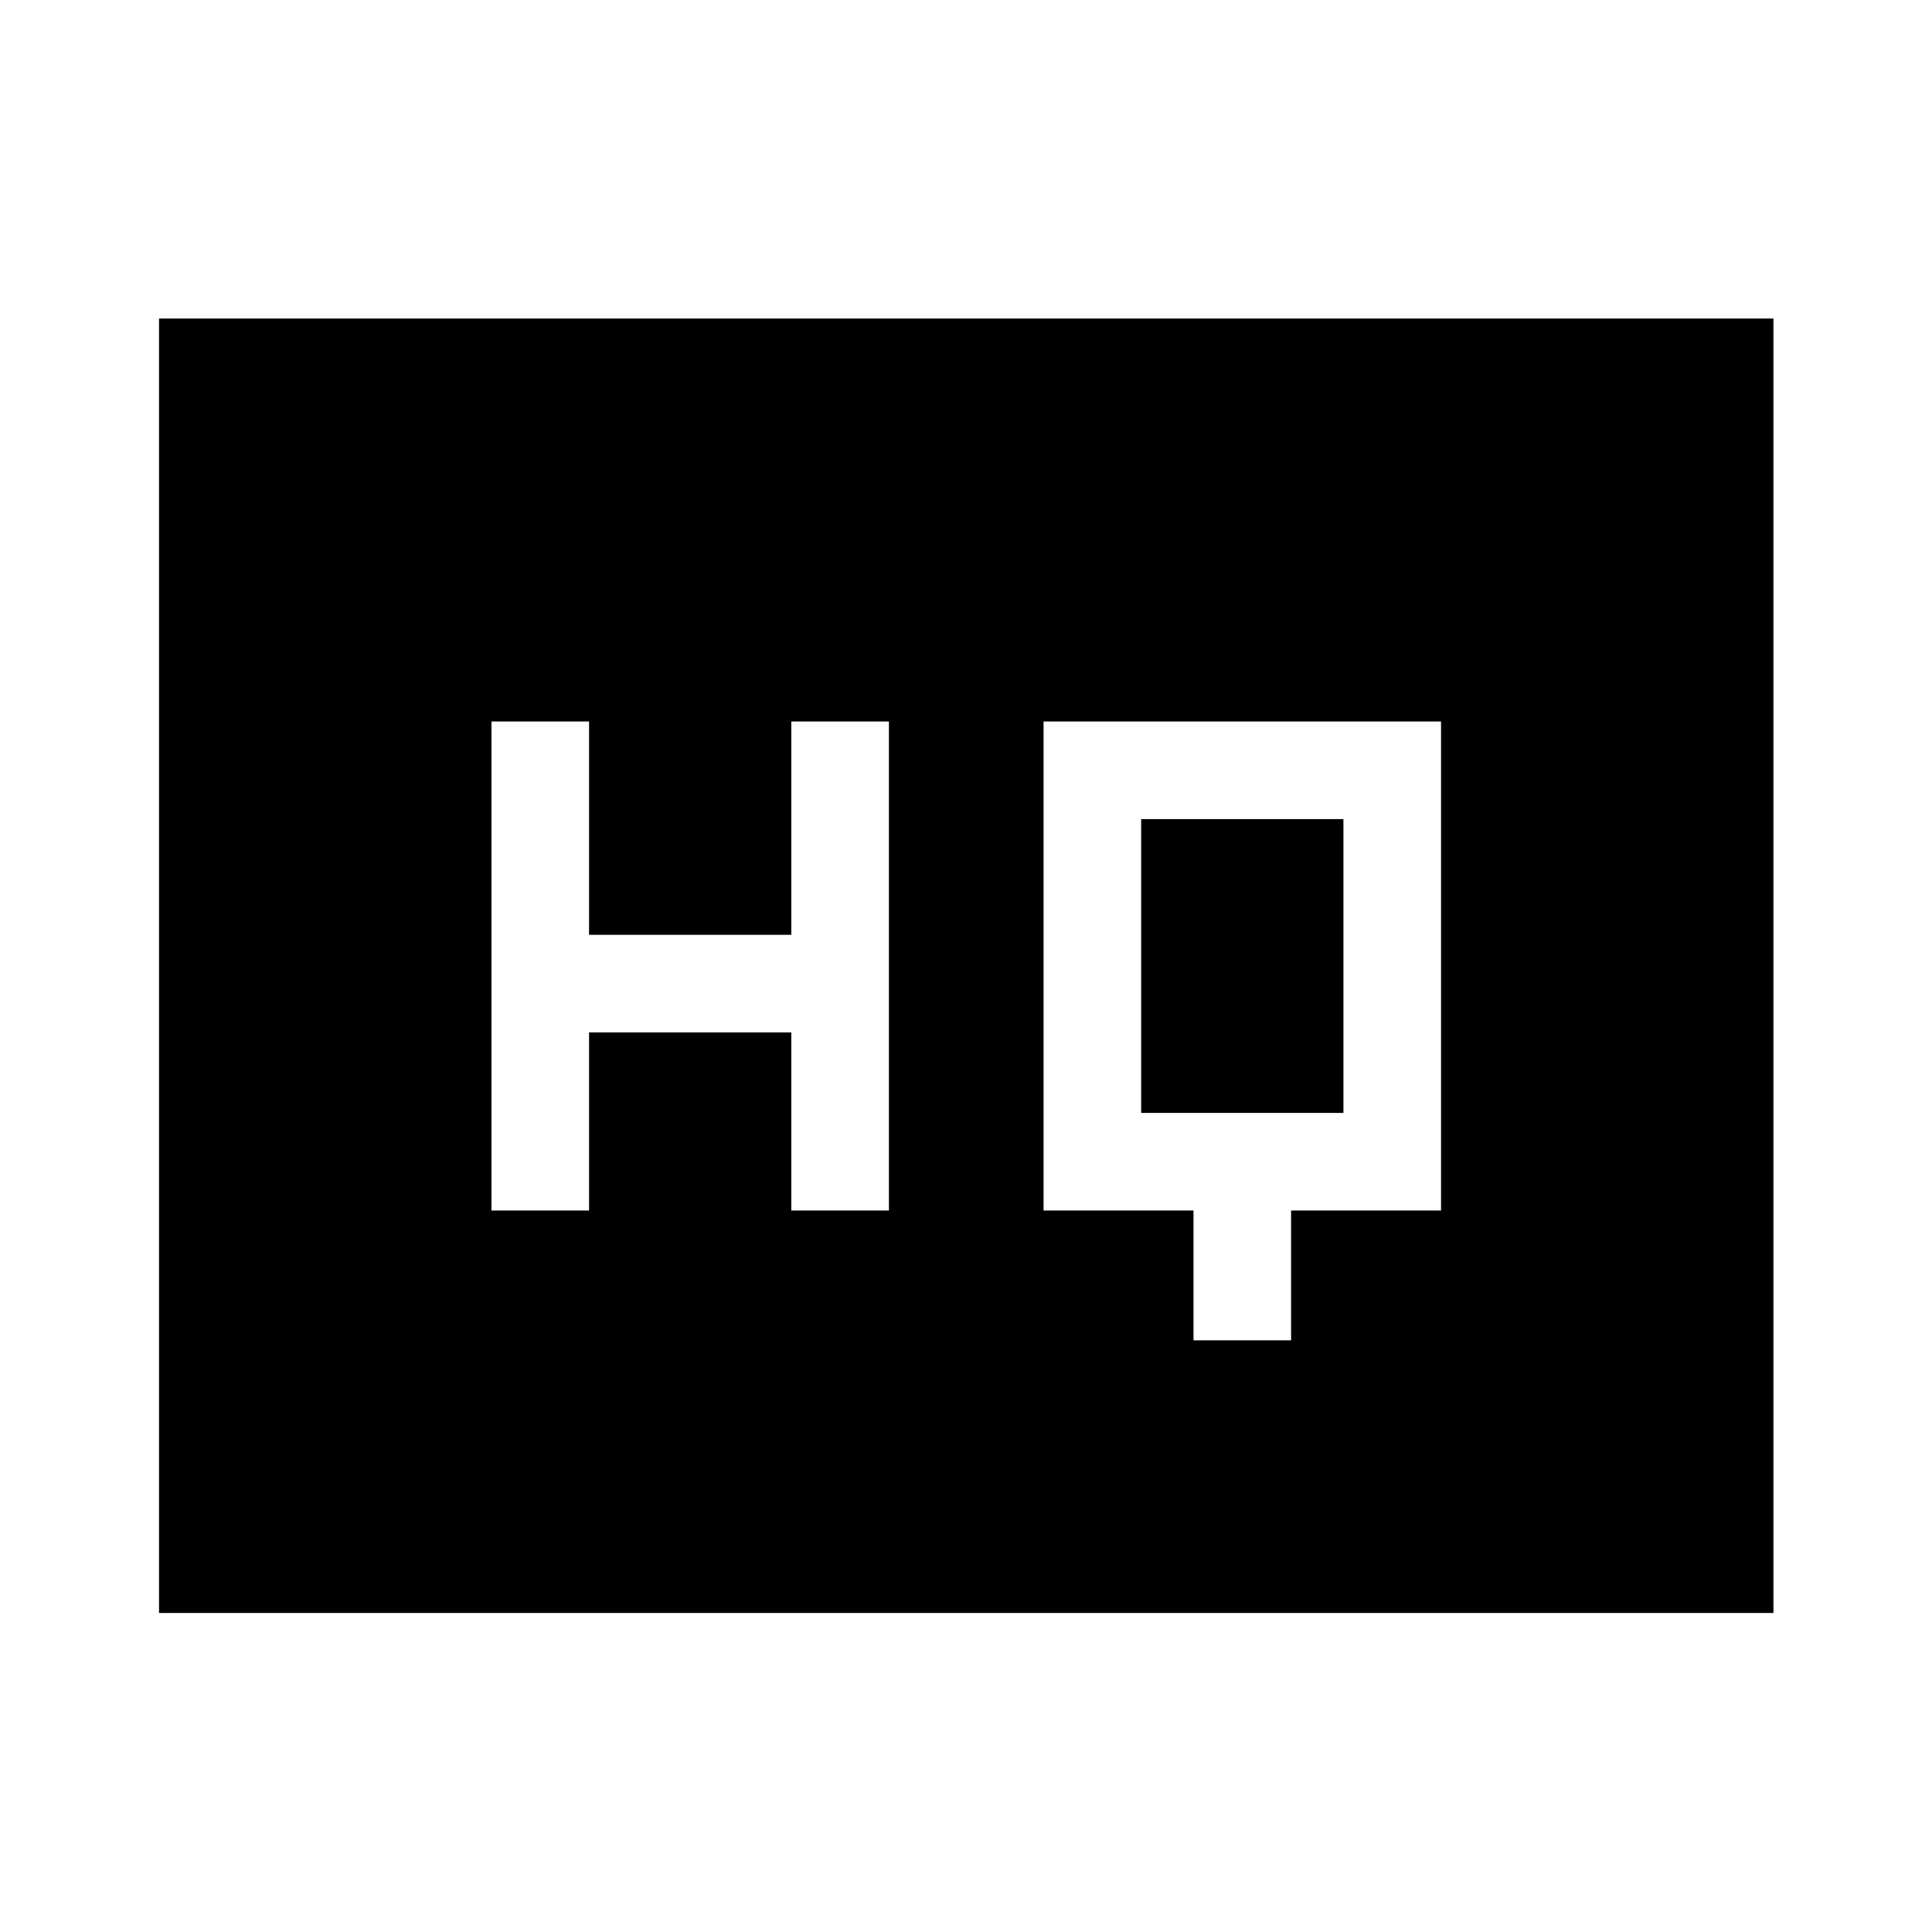 <svg xmlns="http://www.w3.org/2000/svg" height="48" viewBox="0 -960 960 960" width="48"><path d="M593.04-294h48.5v-64.5h74.5v-243h-197.5v243h74.5v64.5ZM244.2-358.5h48.5V-447h100.5v88.5h48.5v-243h-48.5v106H292.7v-106h-48.5v243ZM567.04-407v-146h100.5v146h-100.5ZM79.02-158.52v-643.2h802.2v643.2H79.02Z"/></svg>